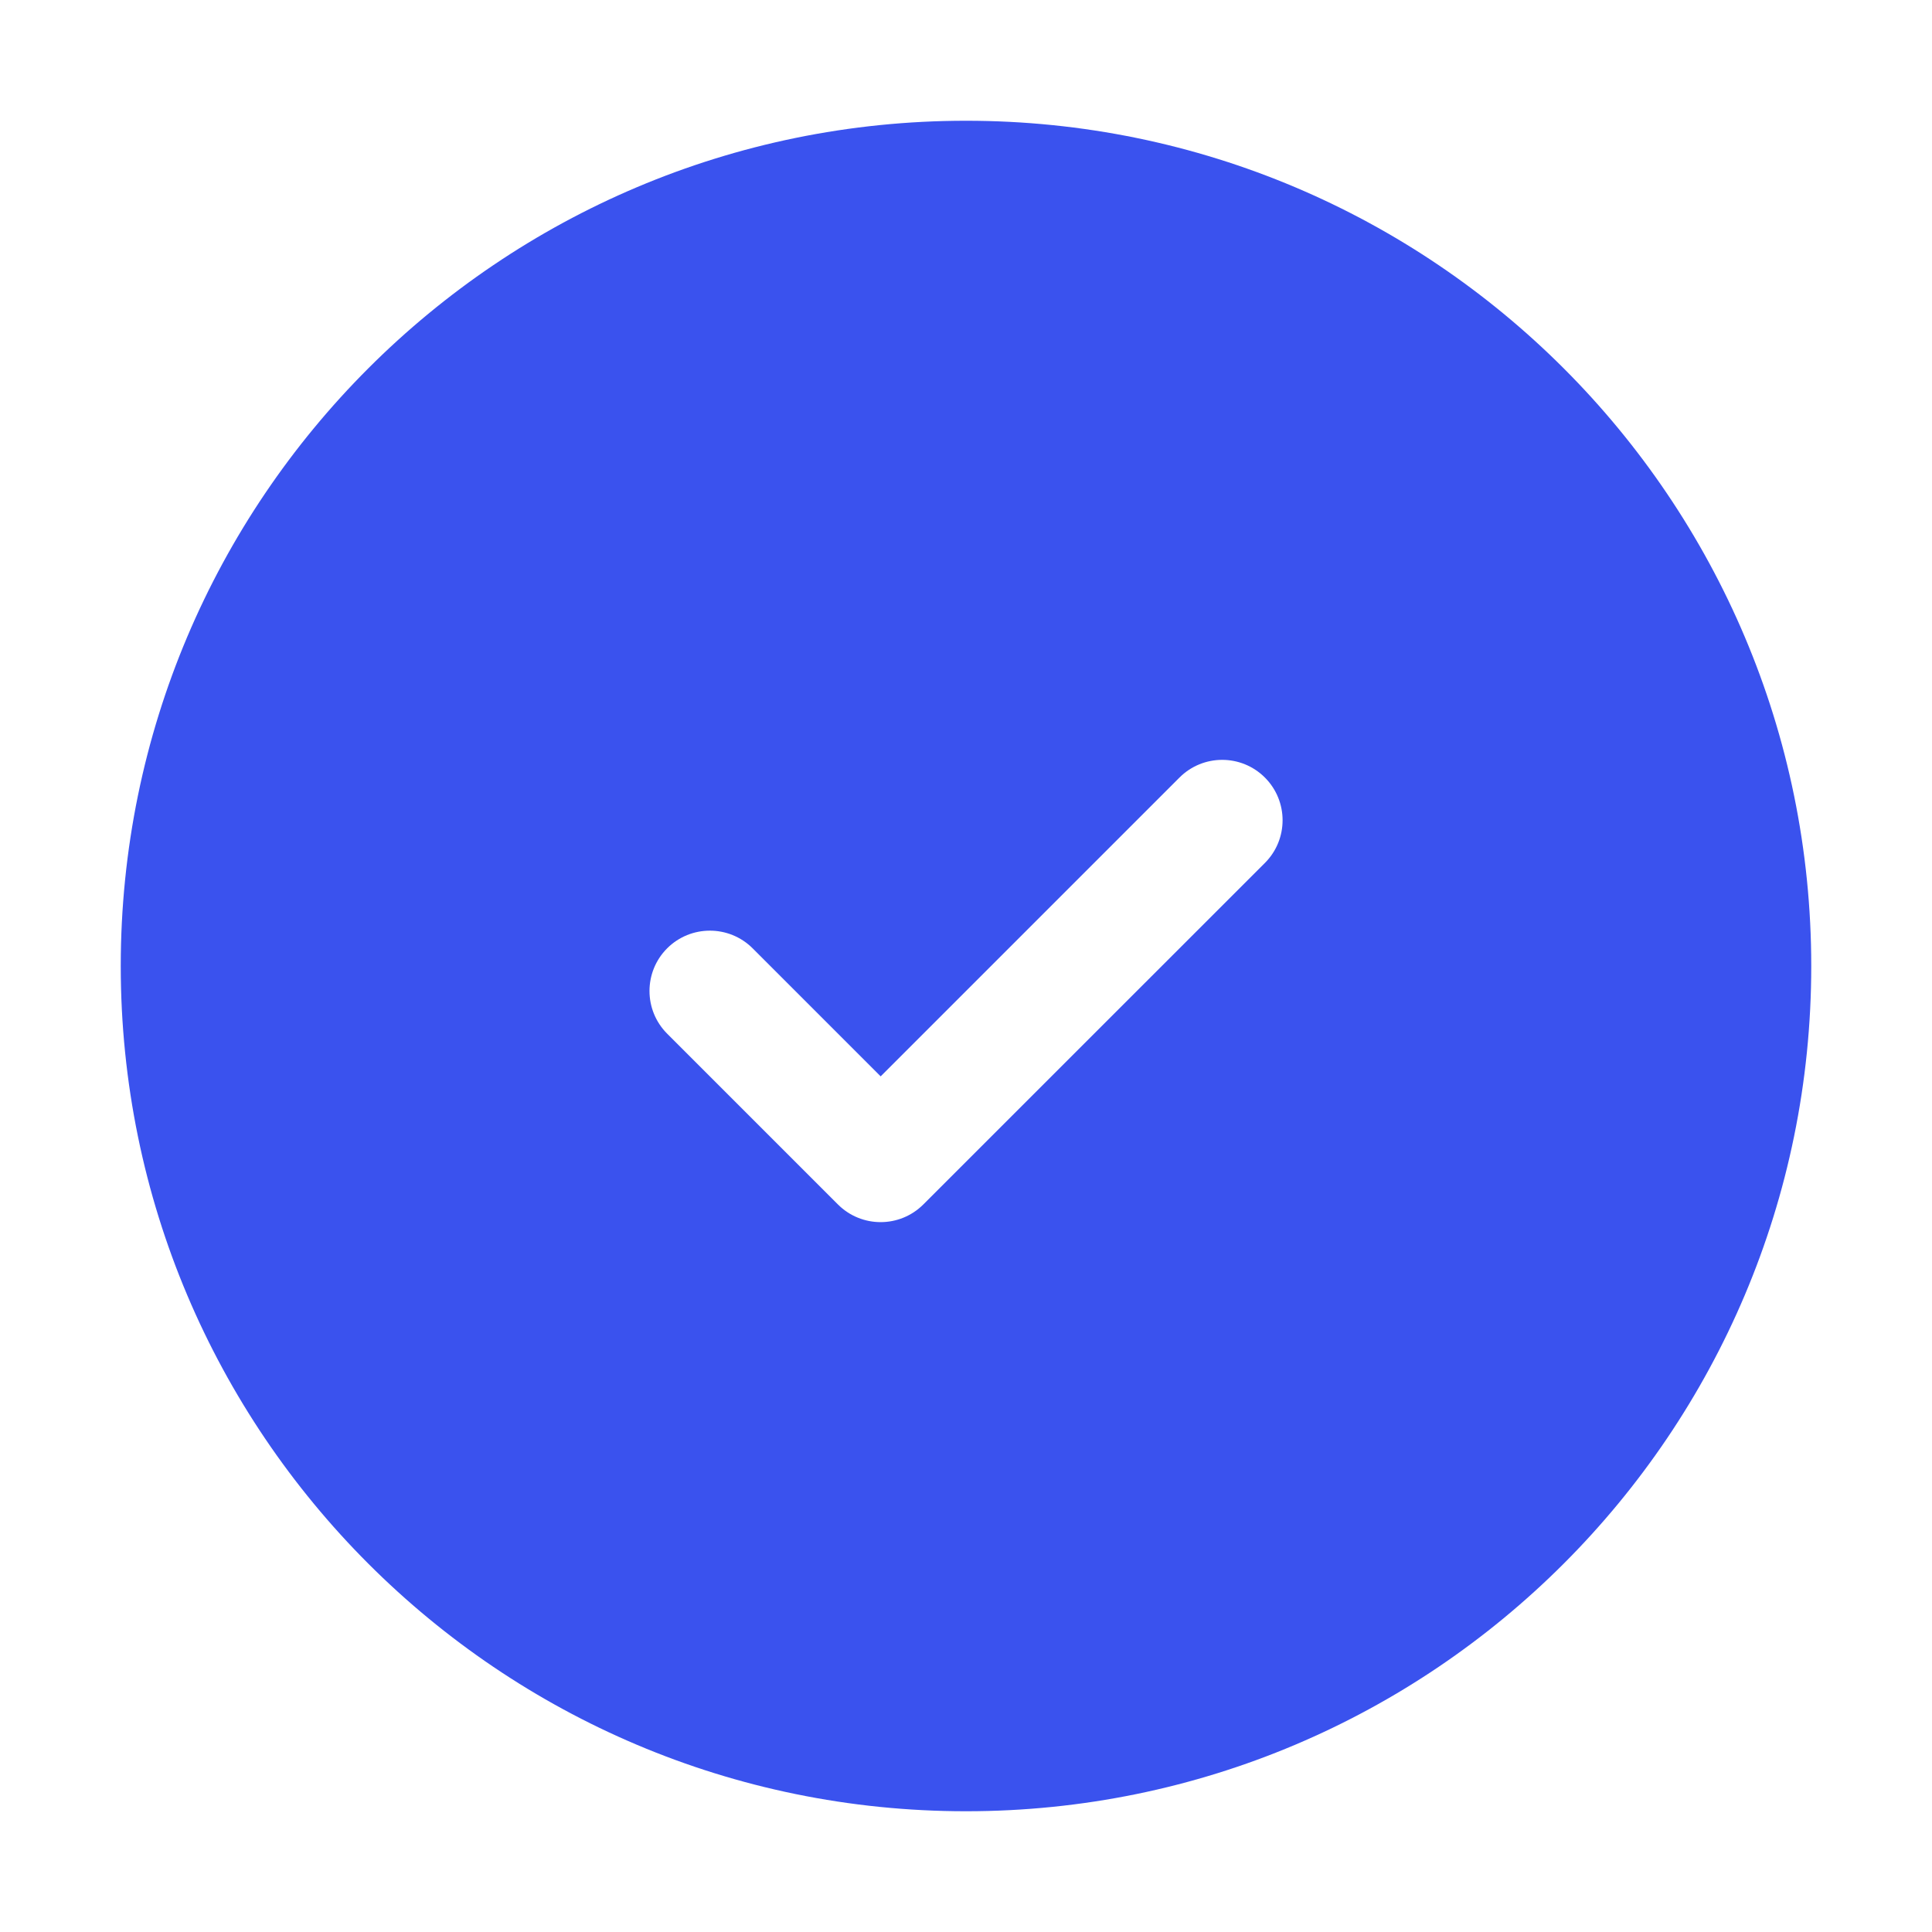 <svg width="24" height="24" viewBox="0 0 24 24" fill="none" xmlns="http://www.w3.org/2000/svg">
<path fill-rule="evenodd" clip-rule="evenodd" d="M1.5 12C1.5 6.201 6.201 1.5 12 1.5C17.799 1.5 22.5 6.201 22.5 12C22.5 17.799 17.799 22.5 12 22.5C6.201 22.5 1.5 17.799 1.5 12ZM15.713 10.72C16.006 10.427 16.006 9.952 15.713 9.659C15.42 9.366 14.945 9.366 14.652 9.659L10.94 13.371L9.349 11.78C9.056 11.488 8.581 11.488 8.288 11.78C7.995 12.073 7.995 12.548 8.288 12.841L10.409 14.962C10.702 15.255 11.177 15.255 11.47 14.962L15.713 10.72Z" fill="#3A52EE"/>
</svg>

